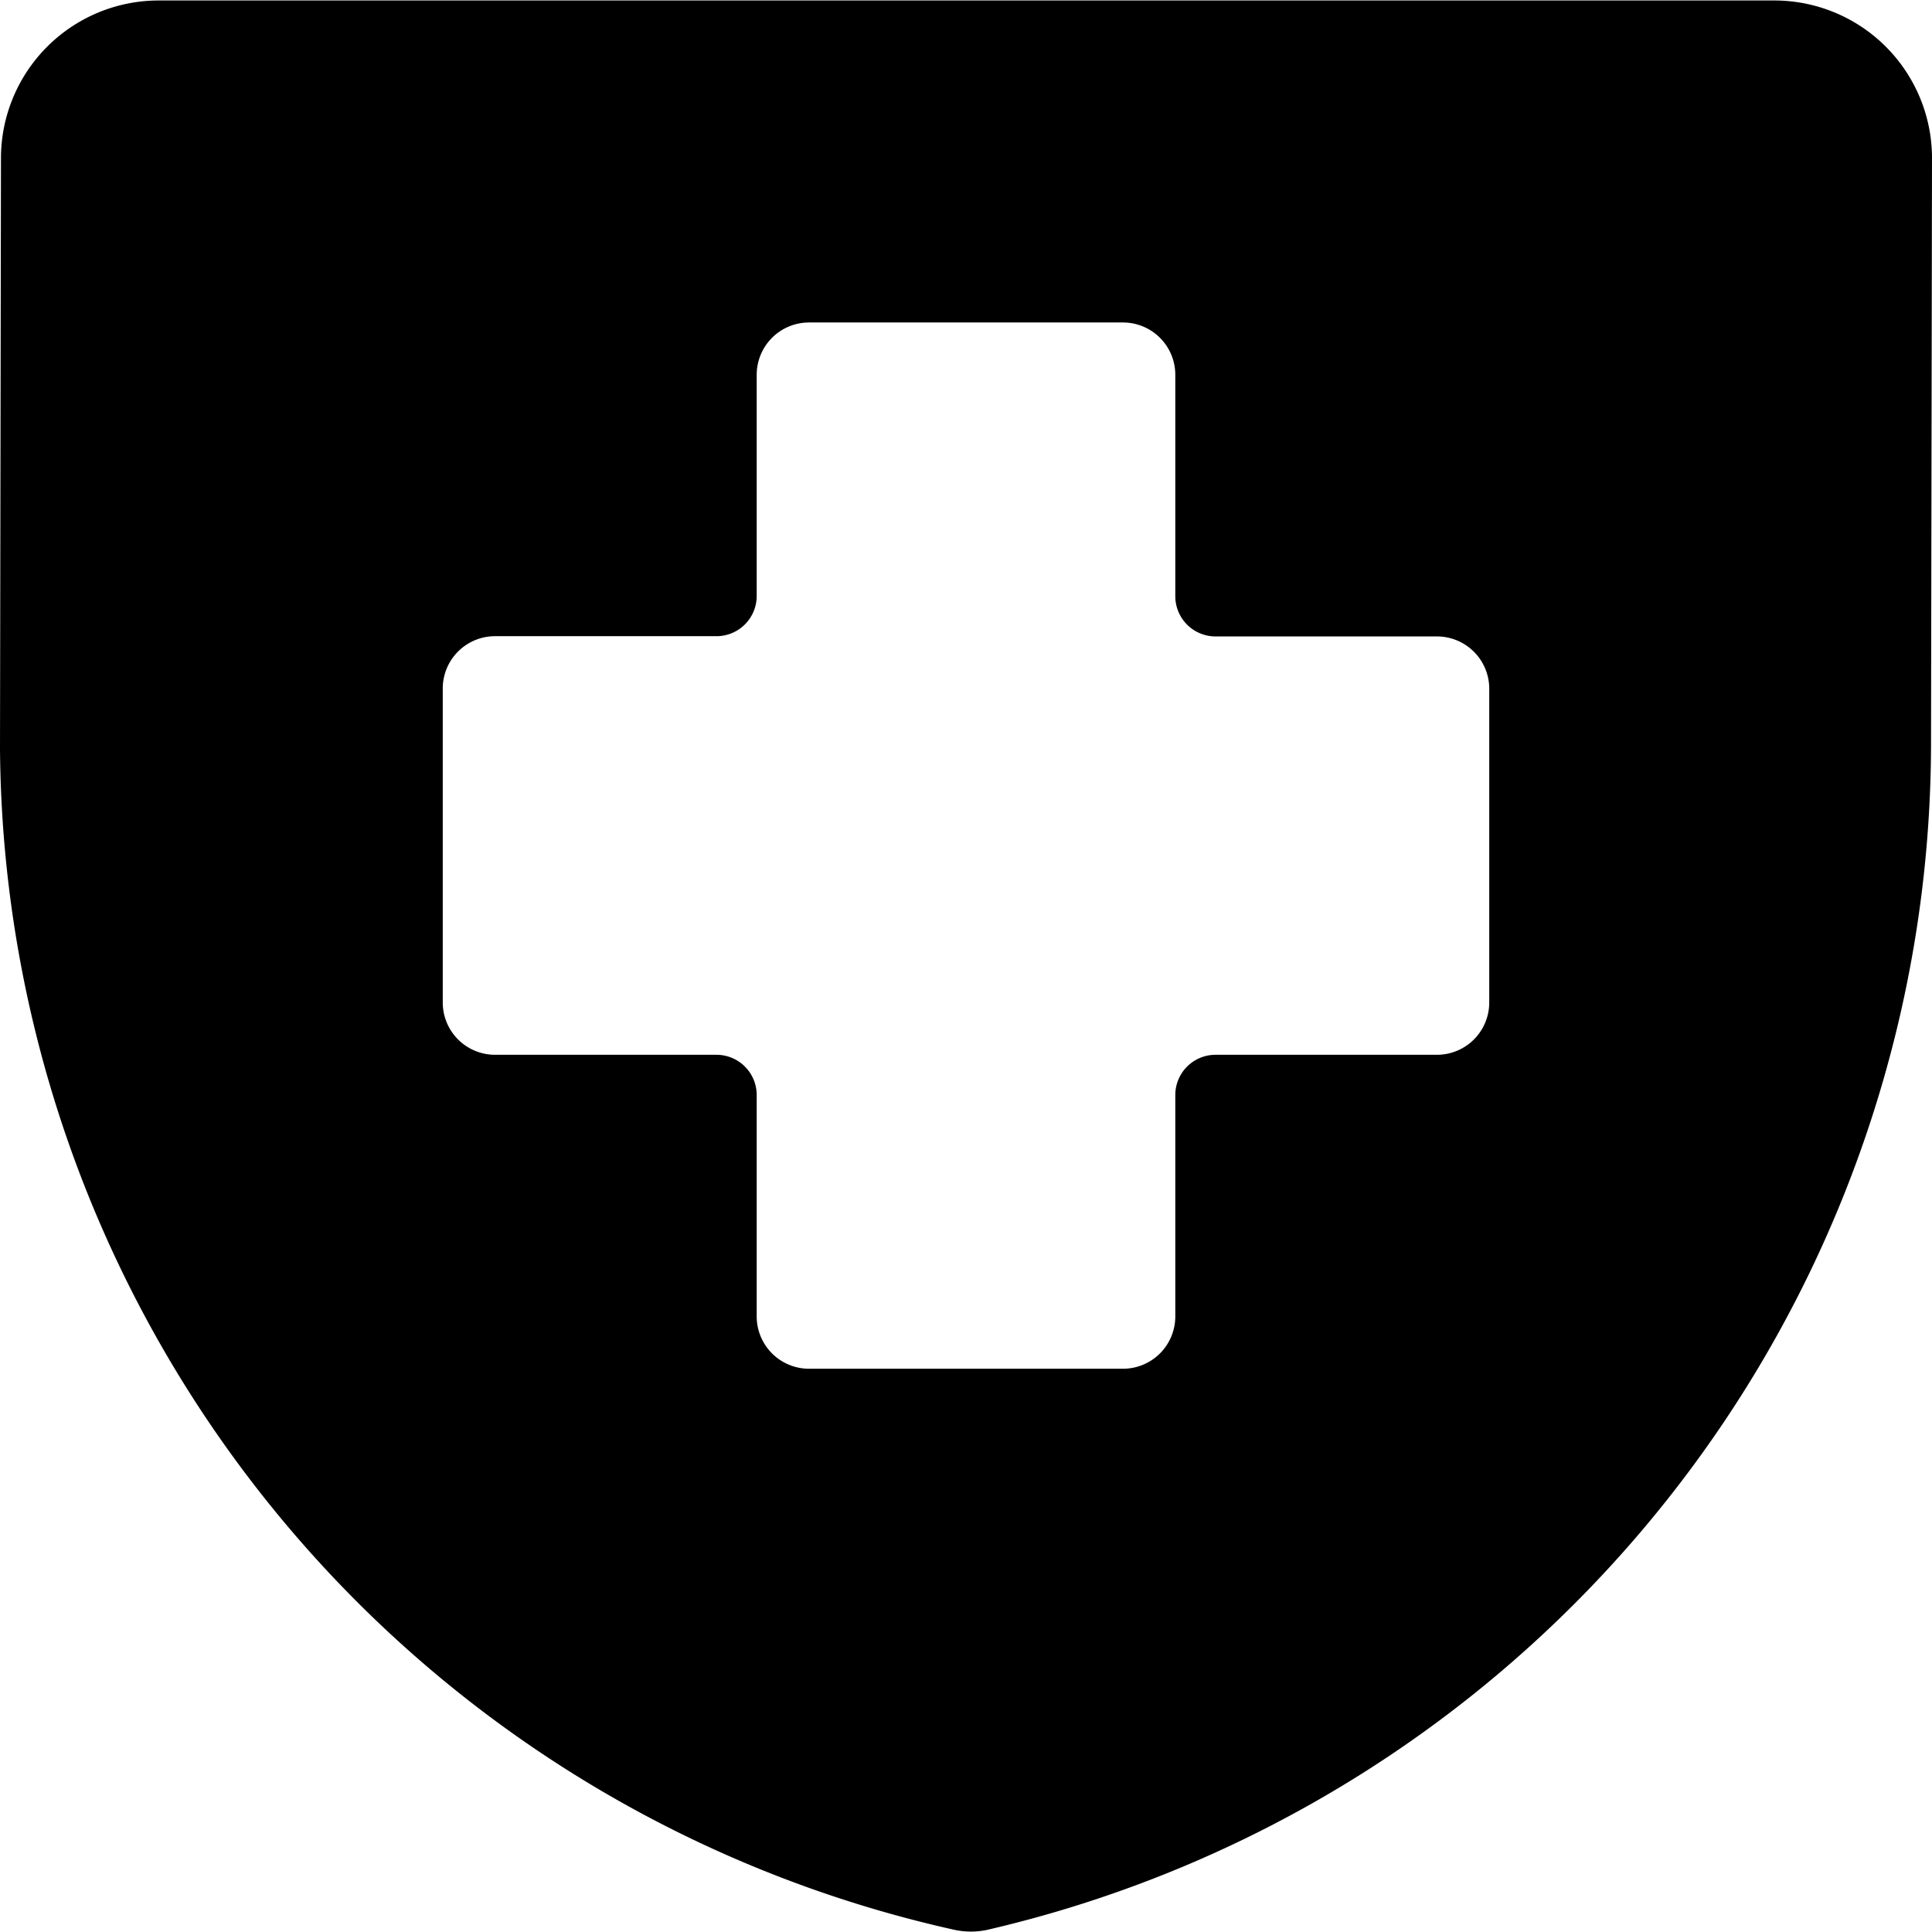<svg id="Bold" xmlns="http://www.w3.org/2000/svg" viewBox="0 0 24 24"><title>hospital-shield</title><path d="M24,1.953A1.959,1.959,0,0,0,22.043.006H1.96A1.96,1.96,0,0,0,.012,1.964L0,9.306A15.144,15.144,0,0,0,11.861,23.974a.976.976,0,0,0,.4,0A15.144,15.144,0,0,0,23.988,9.2Zm-5.5,10.5a.65.65,0,0,1-.65.65H15.1a.5.5,0,0,0-.5.5v2.75a.65.65,0,0,1-.65.65h-3.9a.65.65,0,0,1-.65-.65v-2.75a.5.5,0,0,0-.5-.5H6.15a.65.65,0,0,1-.65-.65v-3.9a.65.65,0,0,1,.65-.65H8.9a.5.5,0,0,0,.5-.5V4.656a.65.65,0,0,1,.65-.65h3.9a.65.65,0,0,1,.65.65v2.75a.5.5,0,0,0,.5.5h2.75a.65.65,0,0,1,.65.65Z"/></svg>